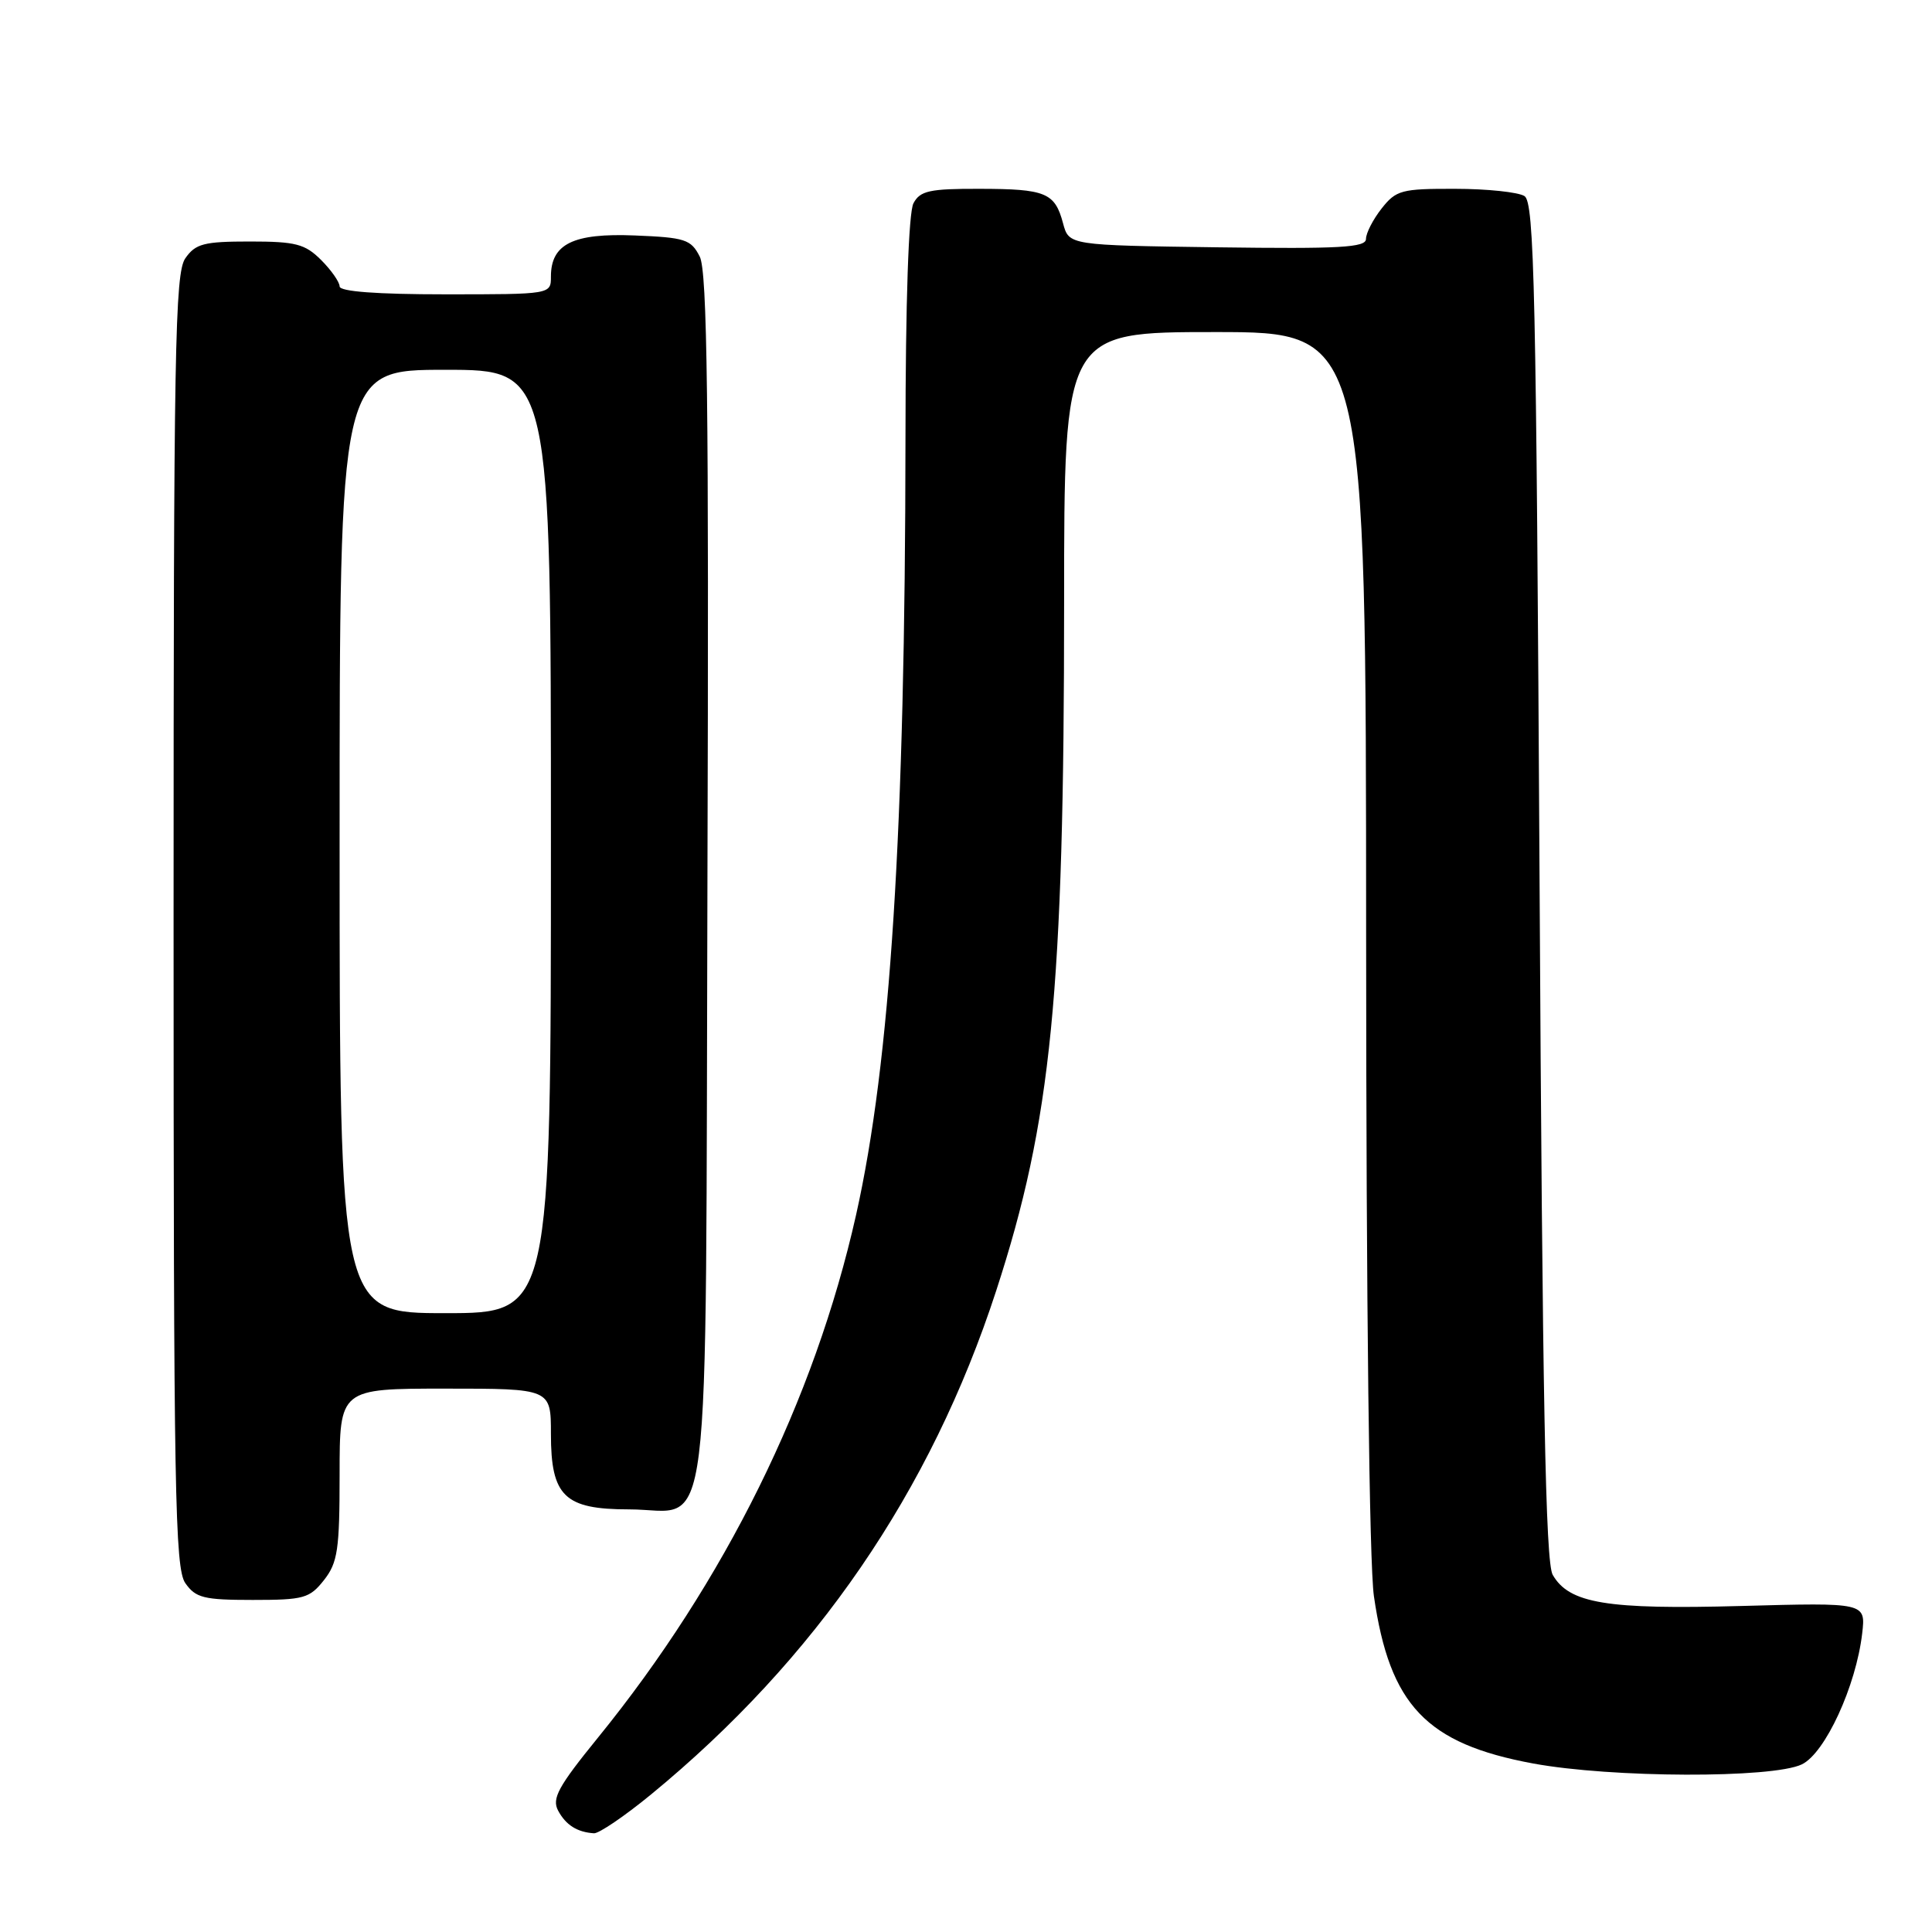 <?xml version="1.0" encoding="UTF-8" standalone="no"?>
<!DOCTYPE svg PUBLIC "-//W3C//DTD SVG 1.1//EN" "http://www.w3.org/Graphics/SVG/1.1/DTD/svg11.dtd" >
<svg xmlns="http://www.w3.org/2000/svg" xmlns:xlink="http://www.w3.org/1999/xlink" version="1.1" viewBox="0 0 256 256">
 <g >
 <path fill="currentColor"
d=" M 86.20 237.83 C 108.10 219.86 123.33 197.65 132.00 171.03 C 139.33 148.53 141.00 131.61 141.00 79.85 C 141.00 44.00 141.00 44.00 161.00 44.00 C 181.00 44.00 181.00 44.00 181.02 124.25 C 181.03 172.96 181.44 207.25 182.05 211.50 C 184.14 225.96 188.99 231.05 203.14 233.67 C 213.54 235.59 234.84 235.66 238.75 233.79 C 241.84 232.31 245.94 223.41 246.75 216.43 C 247.22 212.35 247.22 212.35 230.76 212.80 C 212.90 213.29 207.92 212.47 205.74 208.67 C 204.79 207.00 204.38 185.65 204.00 116.71 C 203.56 38.36 203.31 26.81 202.00 25.98 C 201.18 25.46 197.05 25.02 192.82 25.02 C 185.71 25.00 184.99 25.19 183.07 27.63 C 181.93 29.08 181.00 30.89 181.00 31.66 C 181.00 32.80 177.56 32.99 161.32 32.77 C 141.64 32.50 141.64 32.50 140.86 29.59 C 139.78 25.53 138.57 25.03 129.79 25.02 C 123.17 25.00 121.92 25.28 121.04 26.93 C 120.39 28.14 119.99 39.93 119.98 58.18 C 119.94 110.09 117.99 140.66 113.43 161.00 C 107.92 185.53 96.05 209.55 79.23 230.25 C 73.97 236.72 73.10 238.31 73.95 239.91 C 74.98 241.83 76.47 242.77 78.70 242.92 C 79.36 242.96 82.73 240.67 86.20 237.83 Z  M 42.93 209.37 C 44.75 207.05 45.00 205.35 45.00 195.37 C 45.00 184.00 45.00 184.00 59.00 184.00 C 73.00 184.00 73.00 184.00 73.00 190.00 C 73.00 198.27 74.79 200.00 83.35 200.00 C 94.48 200.00 93.46 208.23 93.74 116.15 C 93.94 53.32 93.72 35.97 92.72 34.00 C 91.56 31.72 90.79 31.47 84.10 31.20 C 75.95 30.87 73.00 32.32 73.00 36.65 C 73.00 39.00 73.00 39.00 59.00 39.00 C 49.93 39.00 45.00 38.63 45.00 37.95 C 45.00 37.38 43.90 35.80 42.55 34.45 C 40.41 32.32 39.19 32.00 33.10 32.00 C 27.01 32.00 25.91 32.29 24.56 34.22 C 23.18 36.19 23.00 46.18 23.00 122.00 C 23.00 197.82 23.18 207.81 24.56 209.78 C 25.93 211.73 27.00 212.00 33.48 212.00 C 40.26 212.00 41.02 211.79 42.93 209.37 Z  M 45.00 111.50 C 45.00 49.00 45.00 49.00 59.00 49.00 C 73.00 49.00 73.00 49.00 73.00 111.50 C 73.00 174.00 73.00 174.00 59.00 174.00 C 45.00 174.00 45.00 174.00 45.00 111.50 Z "/>
</g>
</svg>